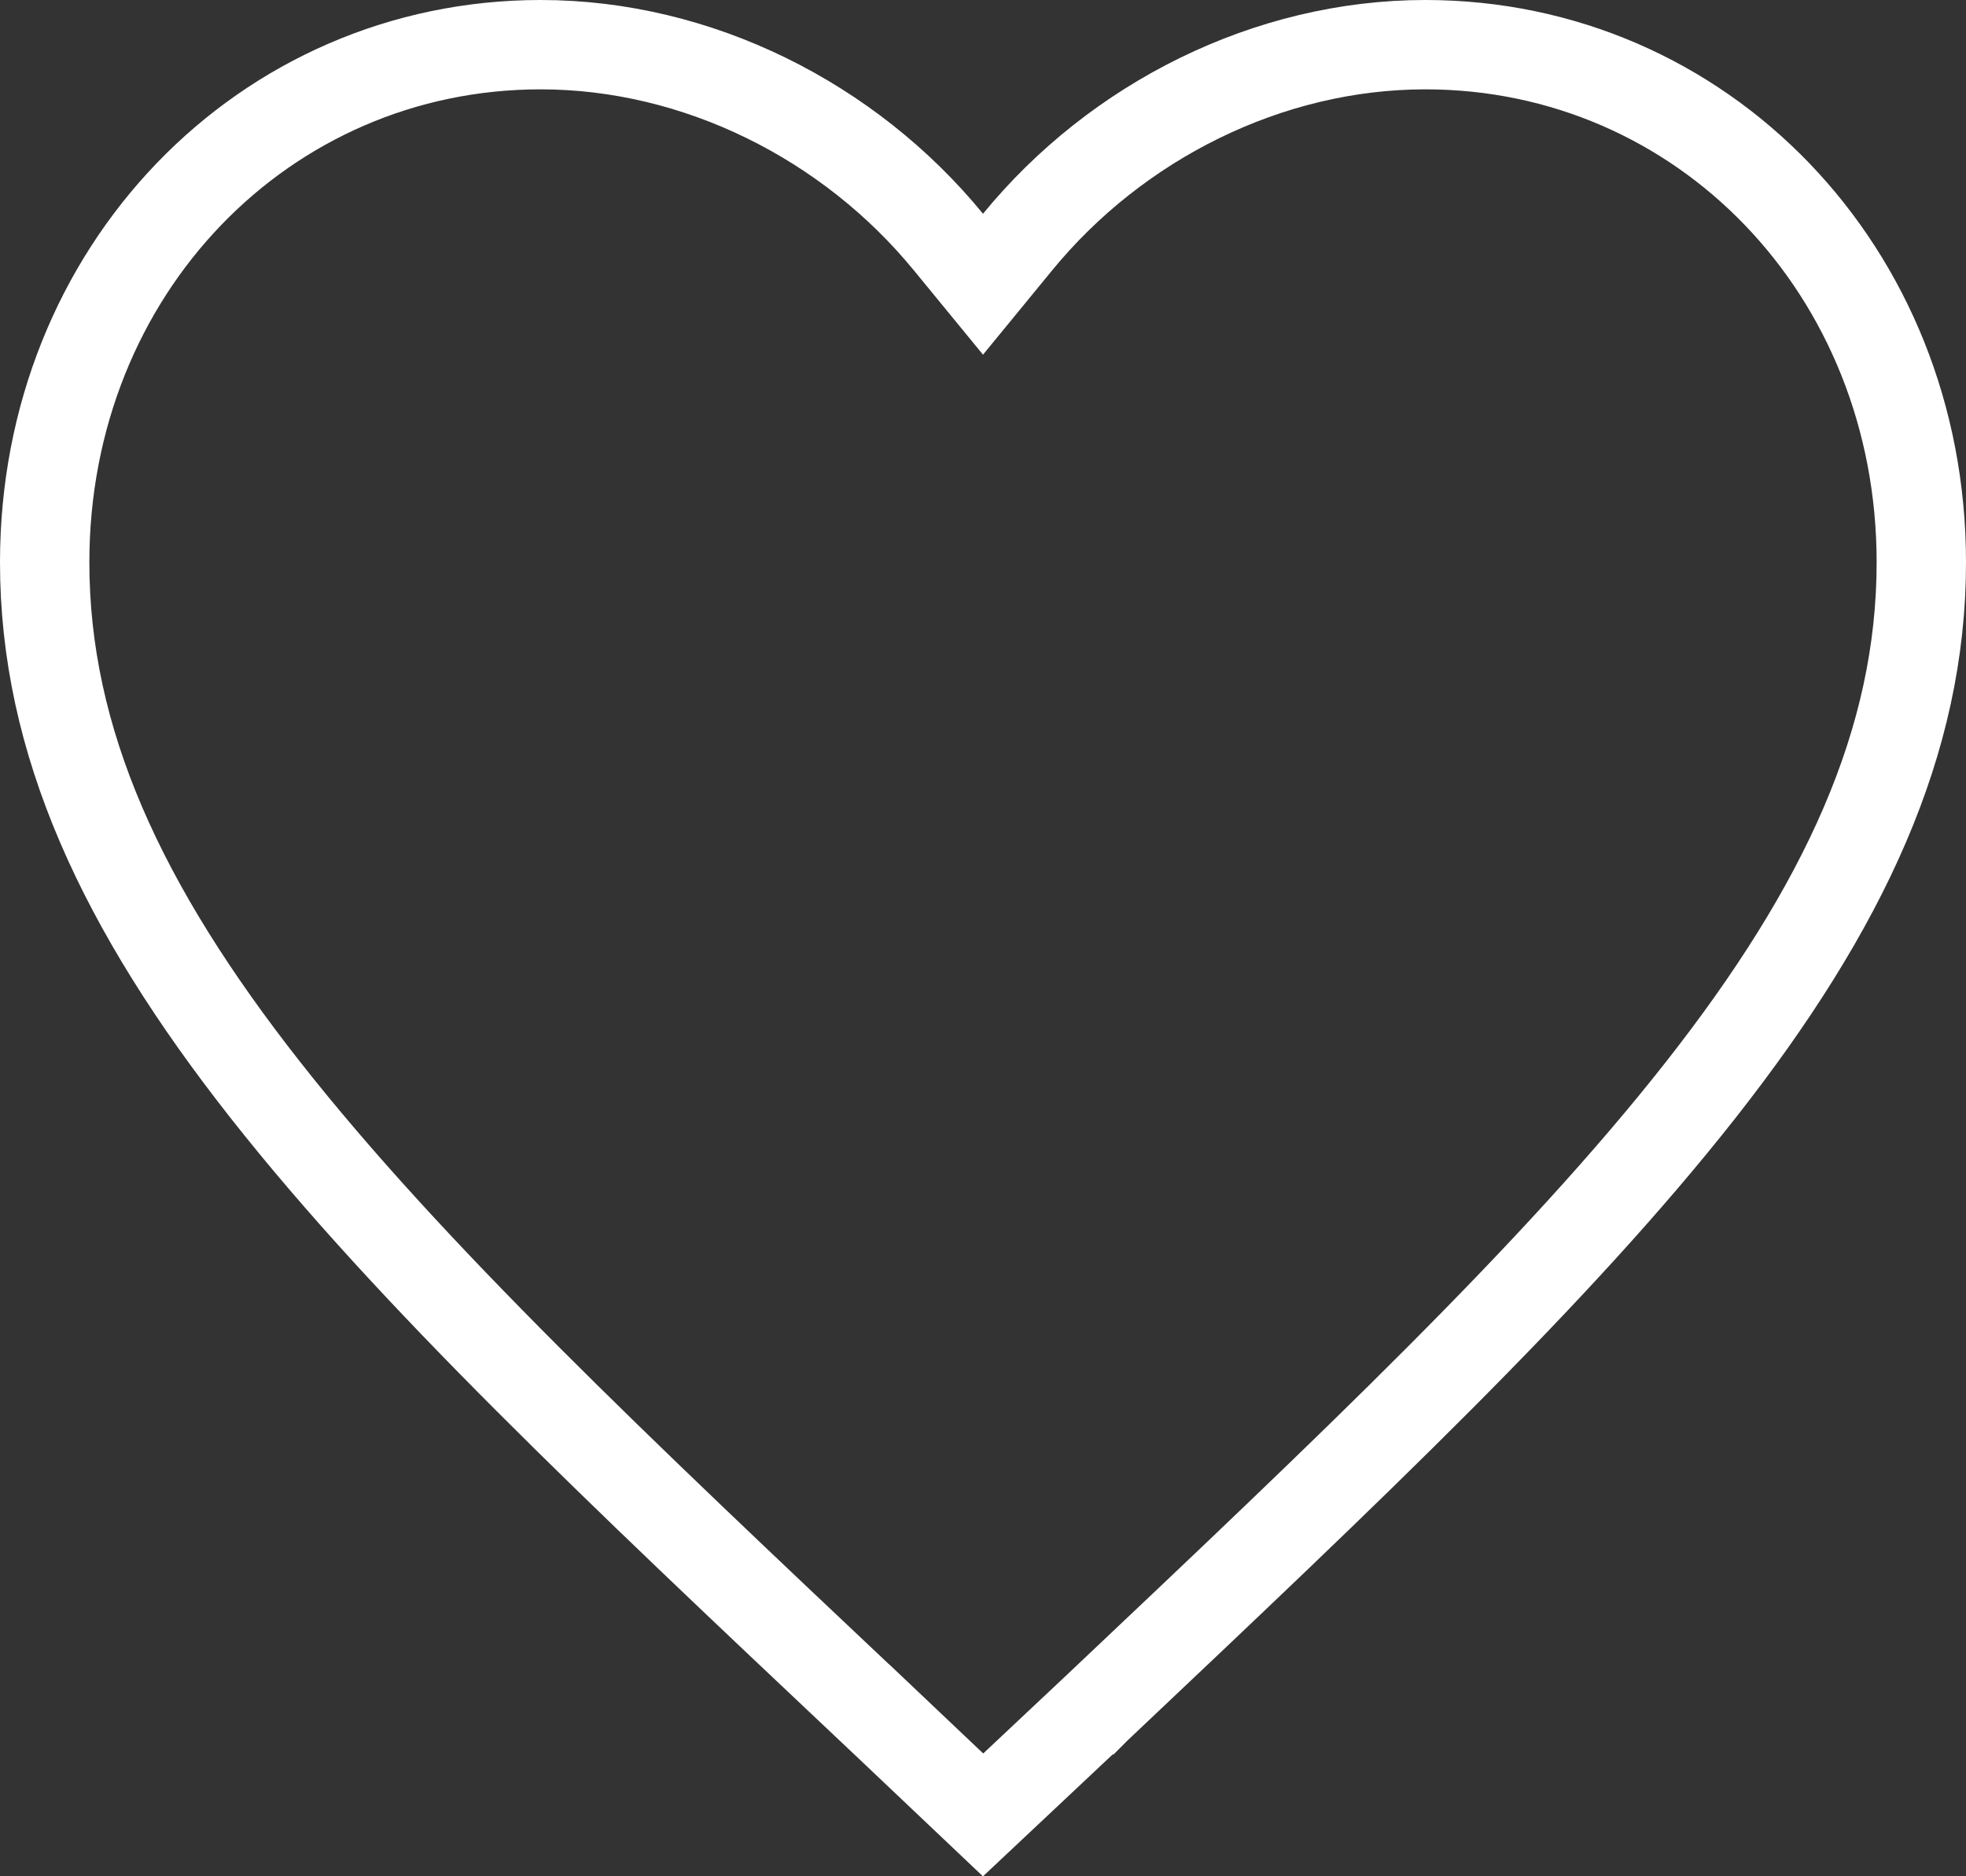 <svg width="22" height="21" viewBox="0 0 22 21" fill="none" xmlns="http://www.w3.org/2000/svg">
<rect x="0" y="0" width="22" height="21" fill="#333333" stroke="none"/>
<path d="M9.749 19.126L9.748 19.126C6.906 16.444 4.586 14.255 2.971 12.201C1.362 10.155 0.5 8.299 0.5 6.294C0.5 3.027 2.957 0.5 6.05 0.5C7.805 0.5 9.503 1.353 10.613 2.709L11 3.181L11.387 2.709C12.497 1.353 14.195 0.5 15.95 0.5C19.043 0.5 21.5 3.027 21.5 6.294C21.5 8.299 20.638 10.155 19.029 12.202C17.417 14.254 15.104 16.441 12.269 19.121L12.253 19.137L12.252 19.137L11.001 20.313L9.749 19.126Z" stroke="white"/>
</svg>
